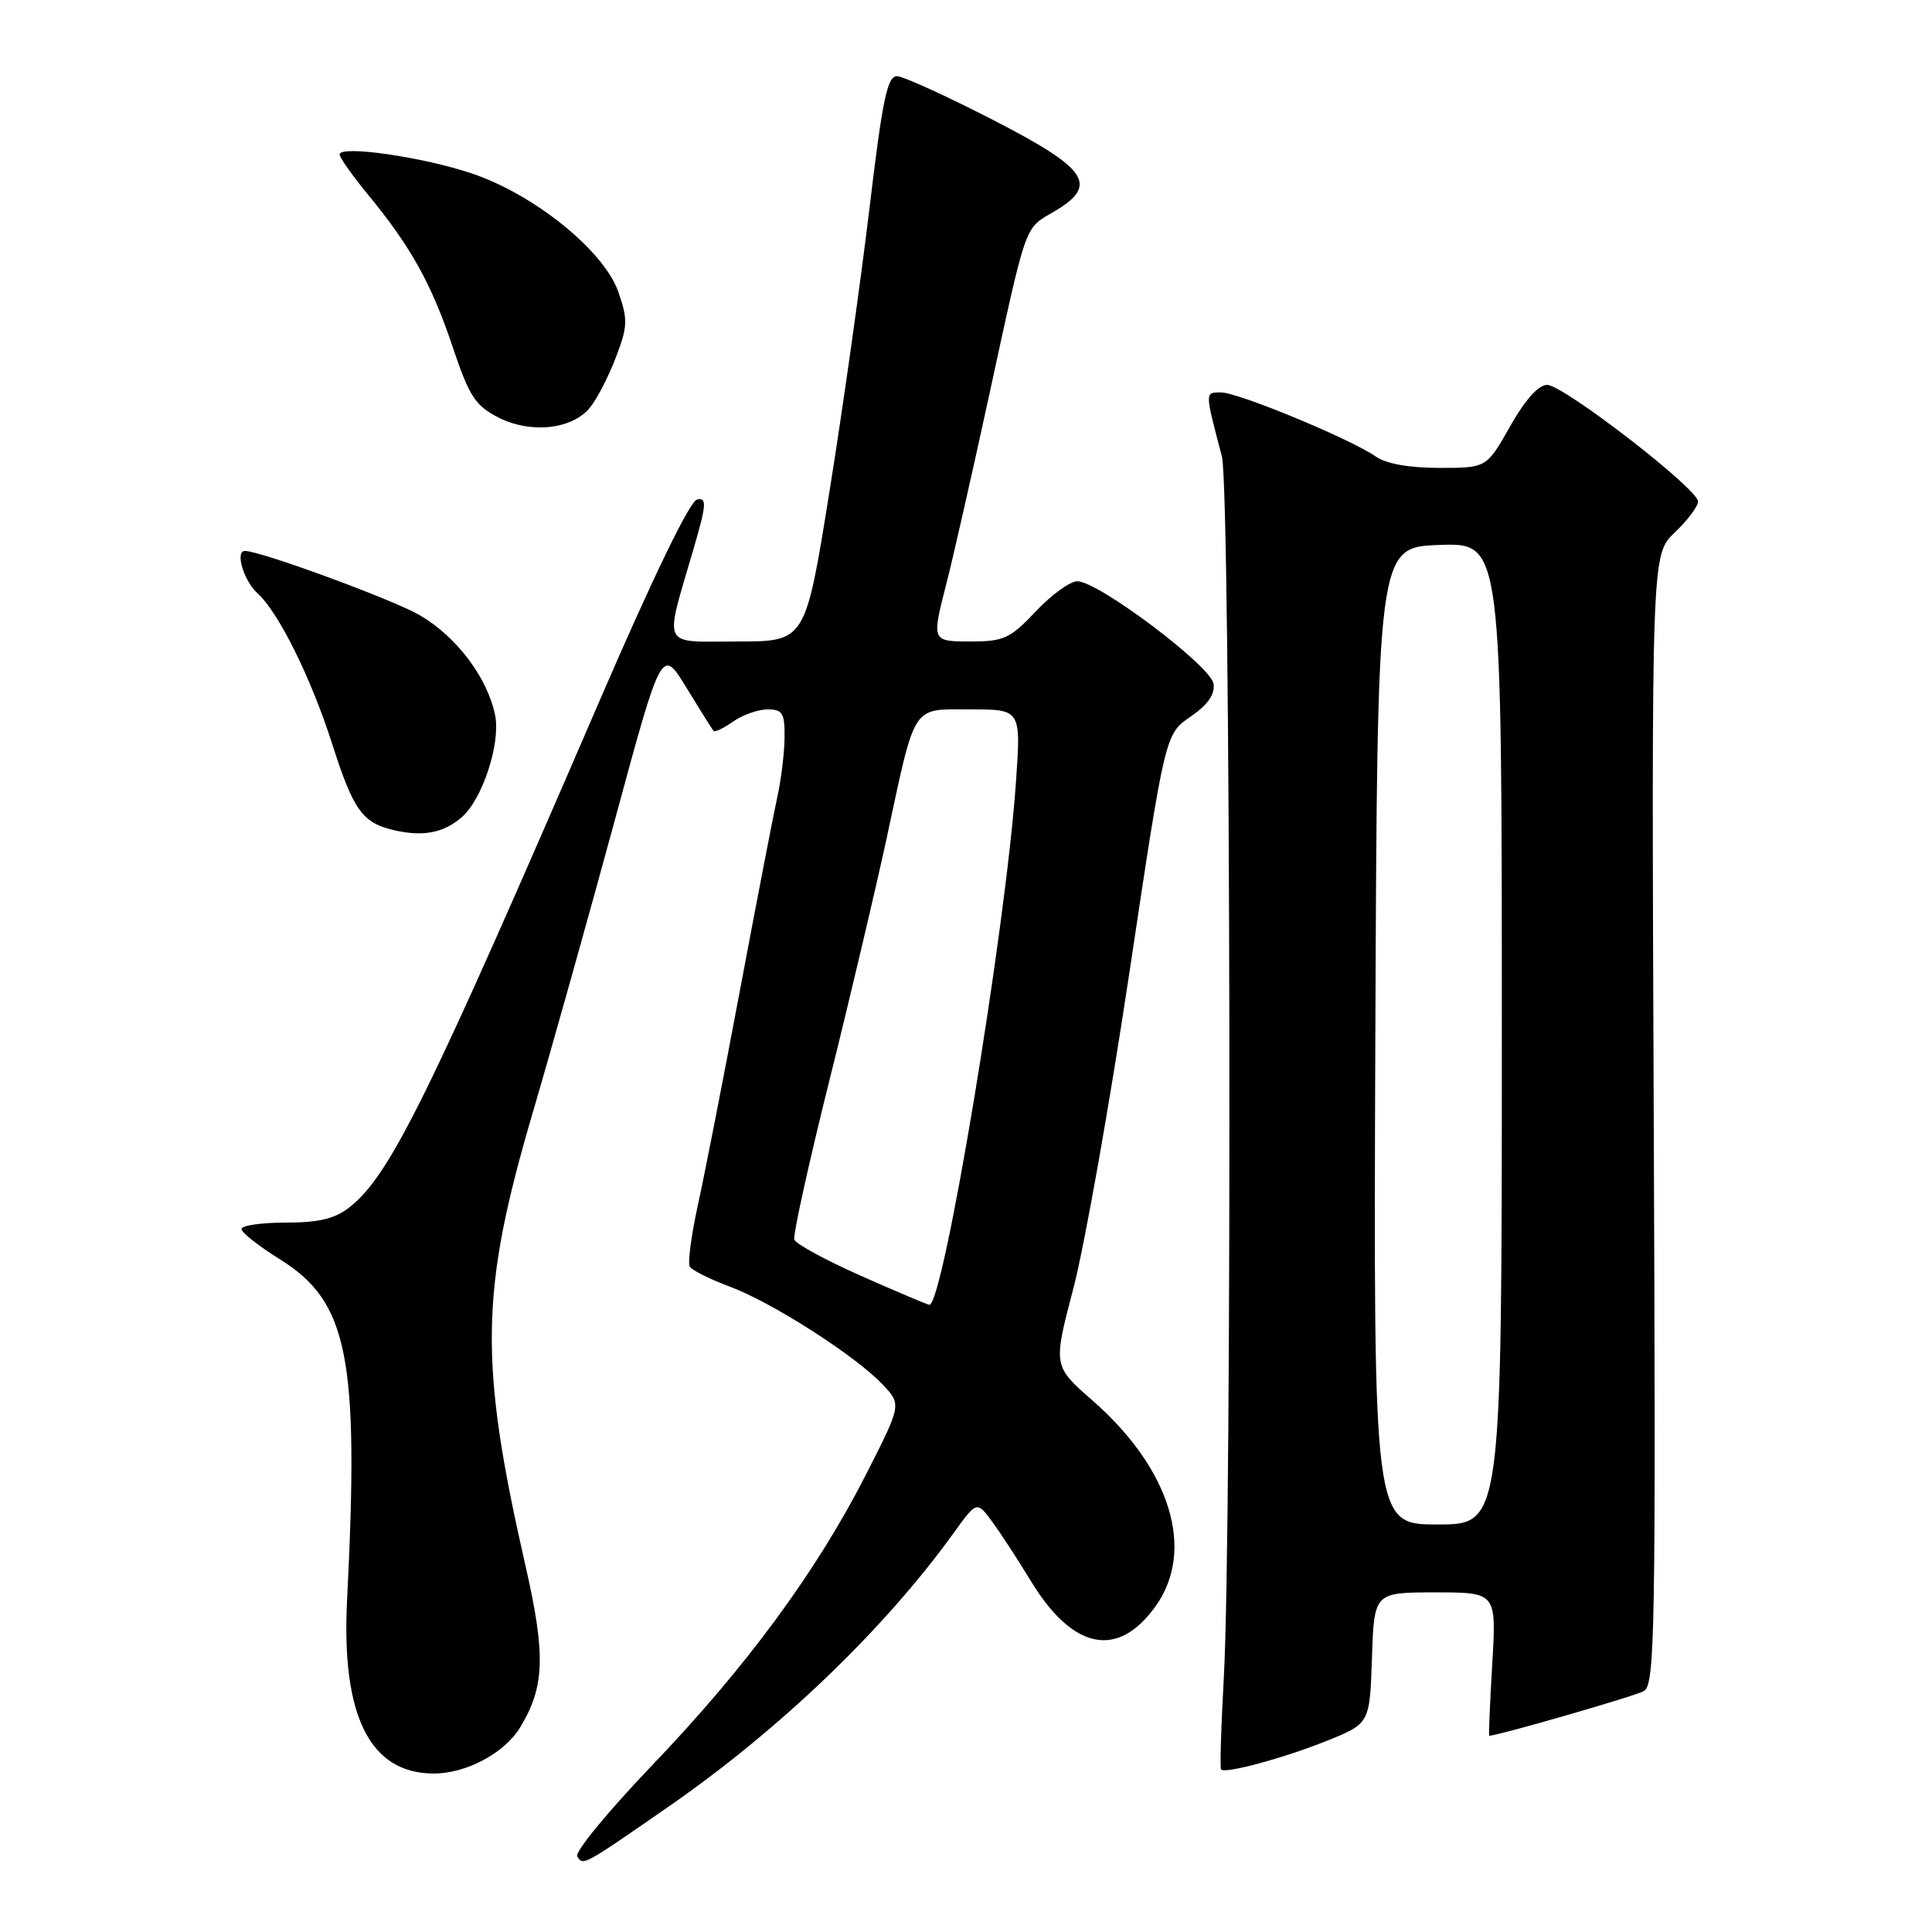 <?xml version="1.0" encoding="UTF-8" standalone="no"?>
<!DOCTYPE svg PUBLIC "-//W3C//DTD SVG 1.1//EN" "http://www.w3.org/Graphics/SVG/1.1/DTD/svg11.dtd" >
<svg xmlns="http://www.w3.org/2000/svg" xmlns:xlink="http://www.w3.org/1999/xlink" version="1.1" viewBox="0 0 256 256">
 <g >
 <path fill="currentColor"
d=" M 88.50 239.45 C 103.27 229.22 117.12 215.94 126.32 203.19 C 129.43 198.87 129.43 198.87 131.47 201.63 C 132.58 203.15 134.87 206.65 136.54 209.41 C 142.13 218.63 148.11 219.86 153.13 212.82 C 158.42 205.41 155.11 194.63 144.77 185.58 C 139.53 181.00 139.53 181.00 142.22 170.75 C 143.70 165.11 147.04 146.27 149.65 128.89 C 154.39 97.27 154.39 97.27 157.74 94.97 C 160.04 93.40 161.00 92.02 160.80 90.60 C 160.46 88.26 145.57 77.05 142.76 77.02 C 141.81 77.01 139.33 78.80 137.26 81.00 C 133.90 84.57 133.00 85.00 128.75 85.00 C 123.40 85.00 123.42 85.05 125.45 77.14 C 126.25 74.04 128.72 63.17 130.93 53.00 C 136.13 29.08 135.67 30.39 139.68 28.03 C 145.64 24.51 144.20 22.37 131.50 15.85 C 125.45 12.74 119.78 10.16 118.91 10.10 C 117.58 10.02 116.96 12.95 115.19 27.75 C 114.02 37.51 111.64 54.39 109.89 65.25 C 106.72 85.00 106.72 85.00 97.74 85.00 C 87.45 85.00 87.99 86.14 91.91 72.69 C 93.62 66.82 93.68 65.92 92.36 66.19 C 91.42 66.38 86.53 76.46 79.60 92.50 C 56.67 145.63 51.67 155.75 46.31 159.97 C 44.38 161.49 42.24 162.00 37.87 162.00 C 34.64 162.00 32.00 162.38 32.00 162.85 C 32.00 163.32 34.27 165.11 37.05 166.84 C 46.16 172.50 47.61 179.83 45.99 212.00 C 45.21 227.39 49.02 235.00 57.48 235.00 C 61.79 235.00 66.85 232.30 68.92 228.89 C 72.19 223.51 72.33 219.29 69.62 207.43 C 63.46 180.39 63.61 171.22 70.57 147.50 C 73.16 138.70 78.06 121.21 81.48 108.63 C 87.68 85.75 87.68 85.75 90.96 91.13 C 92.76 94.08 94.38 96.66 94.55 96.85 C 94.73 97.05 95.90 96.48 97.16 95.60 C 98.42 94.72 100.47 94.00 101.72 94.00 C 103.70 94.00 103.99 94.50 103.96 97.75 C 103.93 99.81 103.51 103.30 103.02 105.50 C 102.53 107.70 100.31 119.17 98.09 131.00 C 95.87 142.82 93.34 155.76 92.46 159.74 C 91.59 163.72 91.11 167.37 91.40 167.84 C 91.69 168.32 94.09 169.51 96.72 170.49 C 102.35 172.59 113.45 179.71 116.98 183.48 C 119.46 186.12 119.46 186.12 114.73 195.42 C 108.17 208.27 98.90 220.87 86.43 233.89 C 80.61 239.97 76.13 245.41 76.49 245.98 C 77.27 247.24 77.18 247.29 88.50 239.45 Z  M 175.78 230.68 C 181.50 228.38 181.50 228.38 181.79 219.69 C 182.08 211.00 182.08 211.00 190.19 211.00 C 198.29 211.00 198.29 211.00 197.73 220.50 C 197.42 225.72 197.24 230.00 197.33 230.00 C 198.51 229.98 216.63 224.75 217.82 224.08 C 219.29 223.26 219.41 216.36 219.13 148.34 C 218.83 73.50 218.83 73.50 221.91 70.56 C 223.61 68.95 225.00 67.10 225.00 66.45 C 225.00 64.78 207.16 51.00 205.00 51.00 C 203.85 51.00 202.06 53.01 200.09 56.50 C 196.98 62.00 196.98 62.00 190.71 62.00 C 186.74 62.00 183.66 61.45 182.29 60.49 C 178.99 58.18 164.08 52.00 161.79 52.00 C 159.63 52.00 159.63 51.80 161.91 60.50 C 163.07 64.96 163.29 202.15 162.16 222.33 C 161.80 228.84 161.63 234.30 161.80 234.47 C 162.38 235.05 170.13 232.95 175.78 230.68 Z  M 61.21 108.26 C 63.94 105.87 66.35 98.48 65.61 94.79 C 64.61 89.82 60.53 84.39 55.63 81.52 C 52.14 79.48 34.52 73.00 32.45 73.00 C 31.12 73.00 32.29 76.95 34.11 78.60 C 36.90 81.11 41.21 89.80 44.02 98.59 C 46.83 107.37 48.02 109.03 52.19 110.00 C 56.04 110.90 58.81 110.37 61.21 108.26 Z  M 78.17 54.01 C 79.09 52.89 80.64 49.90 81.60 47.37 C 83.18 43.25 83.21 42.35 81.93 38.67 C 80.04 33.25 70.87 25.82 62.60 23.01 C 56.13 20.81 45.00 19.20 45.00 20.47 C 45.00 20.88 46.72 23.31 48.82 25.86 C 54.46 32.72 57.19 37.63 59.99 46.00 C 62.16 52.48 62.98 53.75 66.00 55.30 C 70.29 57.50 75.80 56.92 78.17 54.01 Z  M 114.05 169.04 C 109.40 166.98 105.44 164.82 105.25 164.25 C 105.06 163.68 107.13 154.28 109.85 143.36 C 112.58 132.44 116.00 117.94 117.47 111.14 C 121.38 92.97 120.71 94.00 128.62 94.00 C 135.30 94.00 135.30 94.00 134.61 103.75 C 133.24 123.36 124.96 173.21 123.13 172.89 C 122.78 172.83 118.70 171.10 114.05 169.04 Z  M 182.24 137.25 C 182.50 72.50 182.50 72.50 190.75 72.21 C 199.00 71.92 199.00 71.92 199.00 136.96 C 199.00 202.00 199.00 202.00 190.49 202.00 C 181.99 202.00 181.99 202.00 182.24 137.25 Z "/>
</g>
</svg>